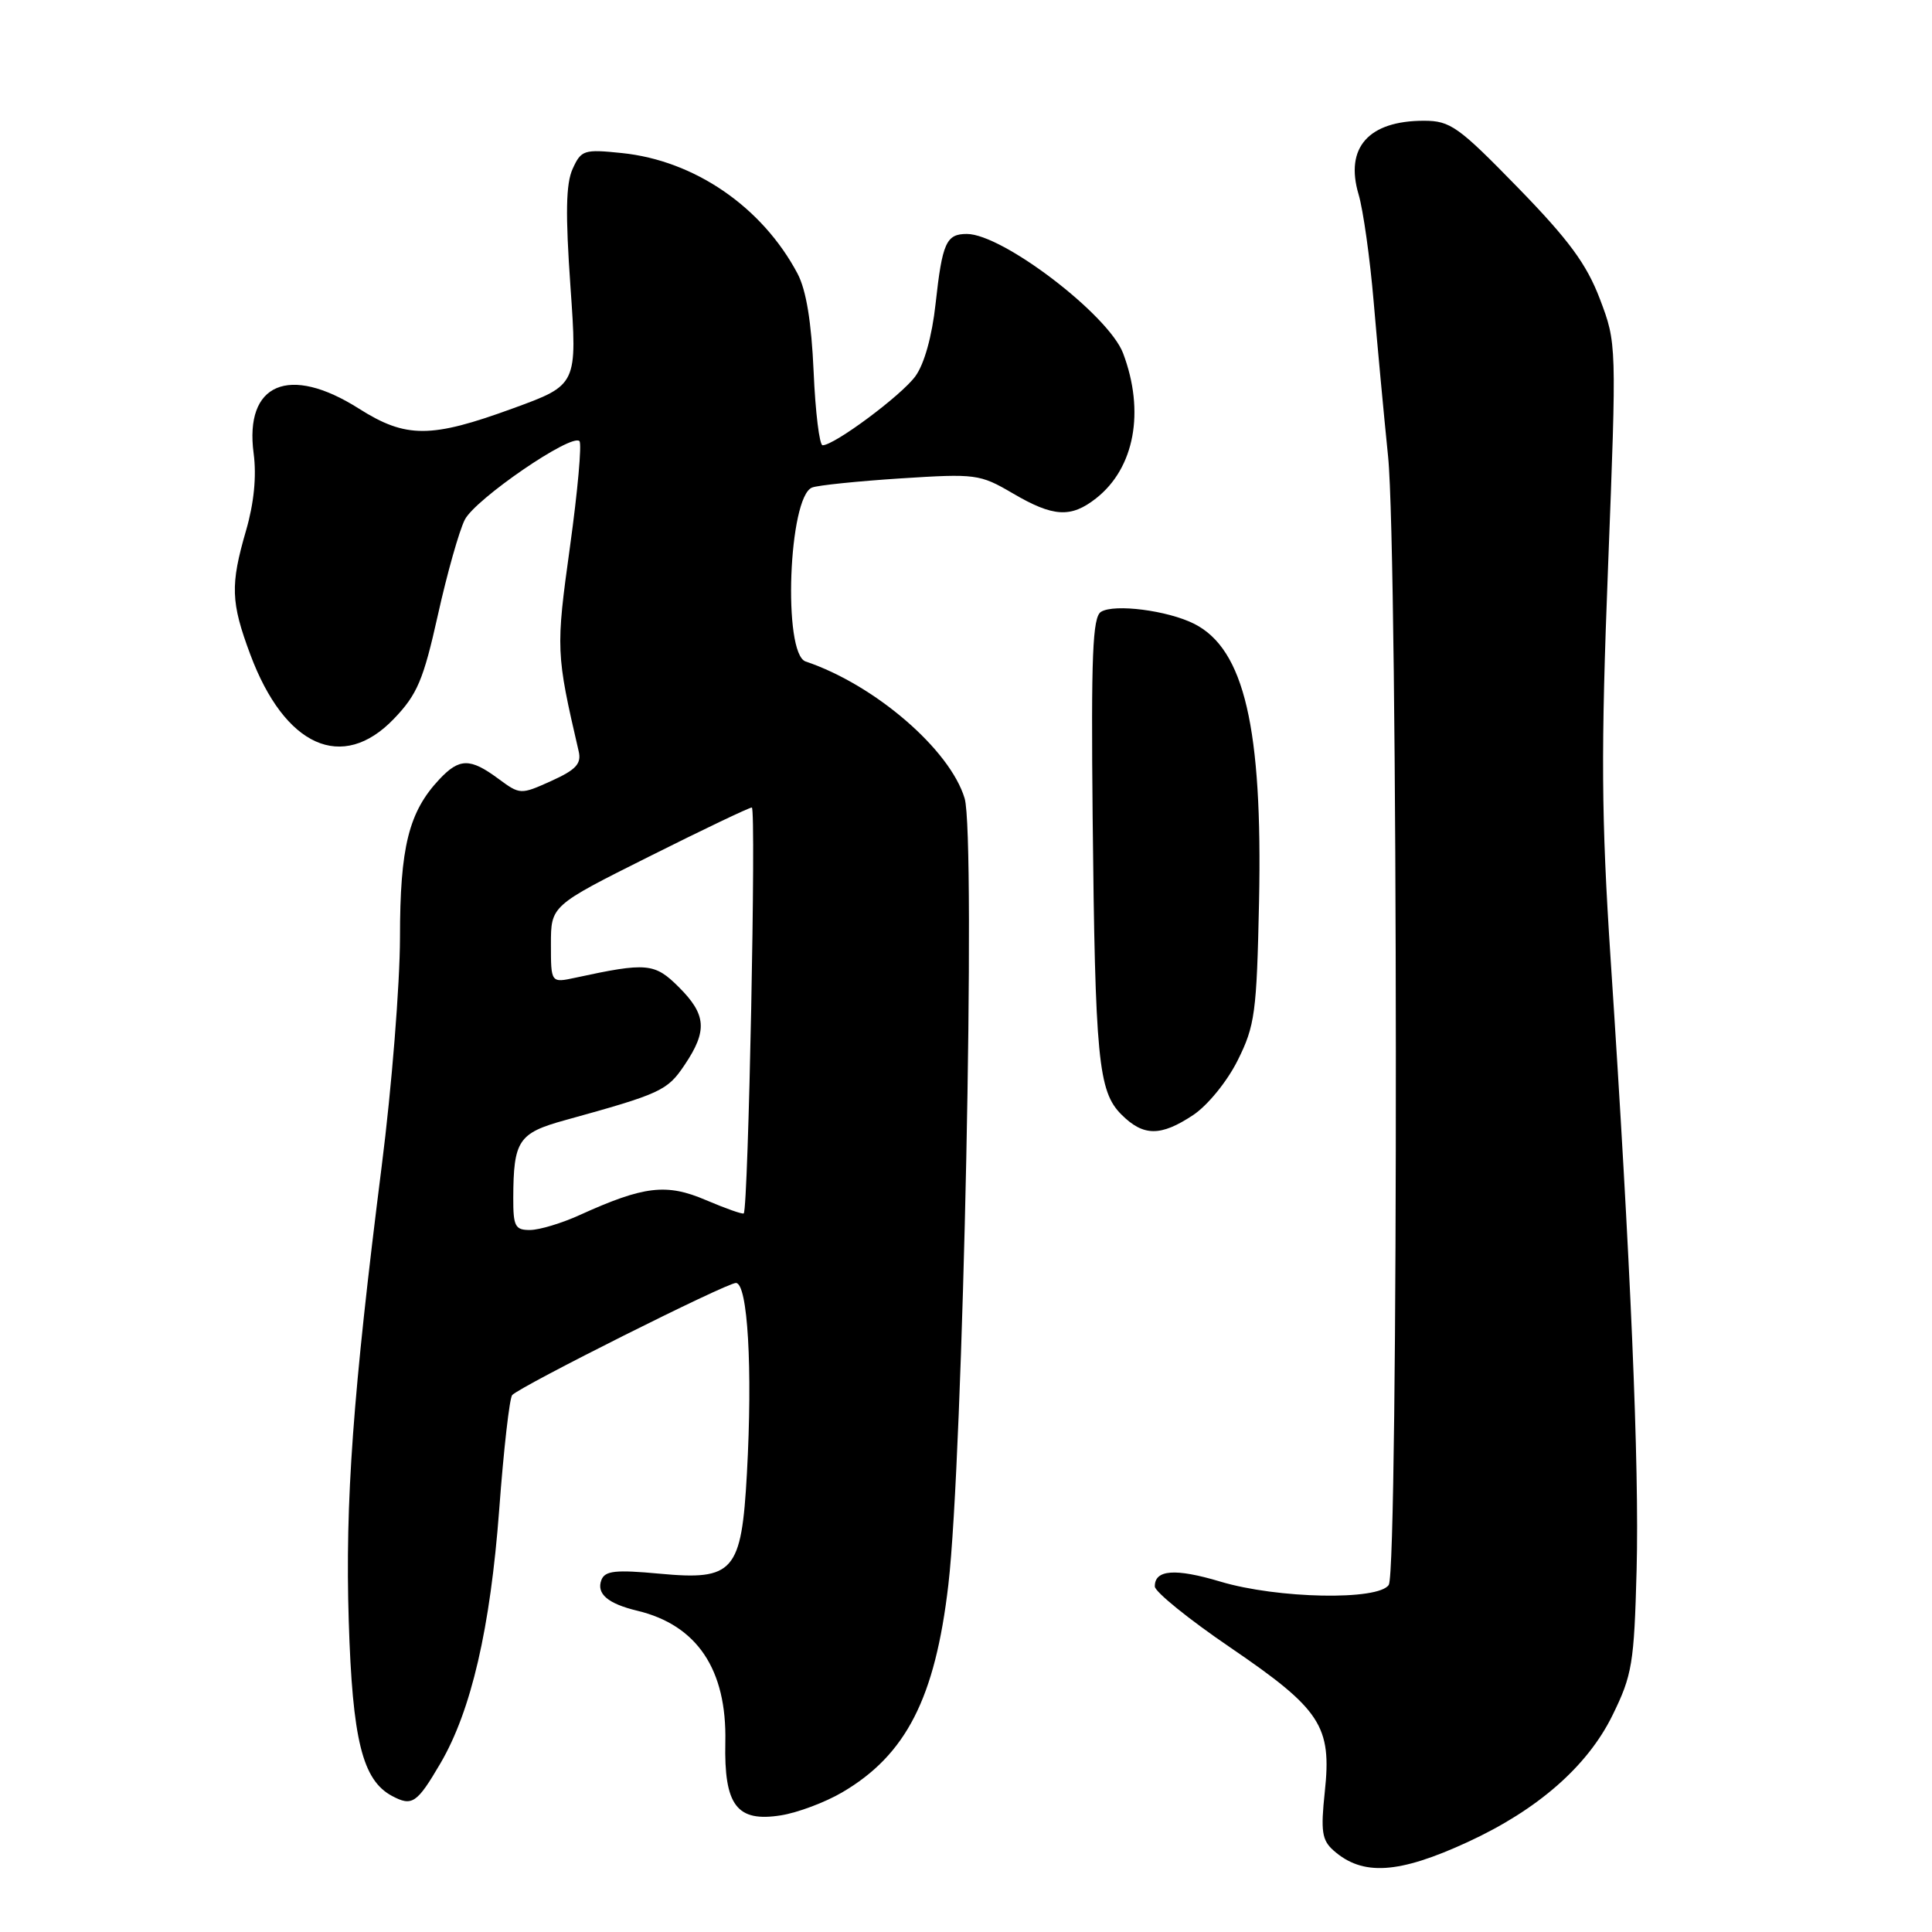 <?xml version="1.0" encoding="UTF-8" standalone="no"?>
<!DOCTYPE svg PUBLIC "-//W3C//DTD SVG 1.1//EN" "http://www.w3.org/Graphics/SVG/1.1/DTD/svg11.dtd" >
<svg xmlns="http://www.w3.org/2000/svg" xmlns:xlink="http://www.w3.org/1999/xlink" version="1.1" viewBox="0 0 256 256">
 <g >
 <path fill="currentColor"
d=" M 194.50 244.07 C 203.76 239.80 210.34 234.04 213.65 227.31 C 216.28 221.96 216.53 220.44 216.86 208.00 C 217.22 194.25 216.08 167.37 213.41 127.00 C 212.18 108.27 212.12 99.55 213.08 75.00 C 214.22 45.53 214.22 45.49 211.99 39.61 C 210.23 34.99 207.88 31.79 201.12 24.85 C 193.25 16.77 192.17 16.00 188.68 16.00 C 181.34 16.00 178.18 19.56 180.02 25.76 C 180.63 27.82 181.53 34.22 182.02 40.00 C 182.51 45.78 183.37 55.00 183.93 60.50 C 185.25 73.43 185.32 207.94 184.02 210.00 C 182.69 212.10 169.26 211.84 161.70 209.57 C 155.72 207.78 152.99 207.98 153.02 210.22 C 153.03 210.92 157.53 214.57 163.03 218.31 C 175.04 226.50 176.48 228.71 175.54 237.44 C 174.99 242.64 175.16 243.83 176.69 245.19 C 180.54 248.61 185.31 248.31 194.50 244.07 Z  M 111.59 237.50 C 120.06 232.54 123.91 225.02 125.66 210.00 C 127.62 193.30 129.32 110.81 127.82 105.79 C 125.88 99.32 115.91 90.73 106.75 87.65 C 103.70 86.62 104.48 65.80 107.61 64.60 C 108.37 64.30 113.65 63.76 119.34 63.39 C 129.30 62.75 129.84 62.82 134.18 65.36 C 139.56 68.52 141.90 68.66 145.25 66.02 C 150.33 62.02 151.73 54.54 148.82 46.82 C 146.91 41.74 132.85 31.00 128.11 31.00 C 125.38 31.00 124.86 32.15 123.97 40.24 C 123.50 44.56 122.47 48.26 121.28 49.87 C 119.41 52.42 110.56 59.00 109.00 59.00 C 108.58 59.00 108.04 54.61 107.81 49.25 C 107.52 42.66 106.83 38.45 105.68 36.26 C 101.00 27.43 92.04 21.27 82.40 20.28 C 77.38 19.76 77.01 19.88 75.88 22.37 C 74.98 24.34 74.91 28.32 75.59 38.00 C 76.50 51.00 76.50 51.00 68.00 54.10 C 57.09 58.09 53.80 58.10 47.55 54.14 C 38.30 48.27 32.37 50.80 33.61 60.09 C 34.01 63.10 33.65 66.68 32.61 70.27 C 30.50 77.53 30.58 79.79 33.16 86.71 C 37.72 98.94 45.36 102.37 52.19 95.25 C 55.29 92.02 56.10 90.11 58.02 81.50 C 59.24 76.00 60.85 70.31 61.59 68.86 C 62.99 66.12 75.73 57.39 76.78 58.45 C 77.11 58.78 76.55 65.06 75.53 72.41 C 73.64 86.04 73.67 86.57 76.68 99.56 C 77.06 101.20 76.32 102.00 73.05 103.48 C 68.97 105.32 68.91 105.31 66.01 103.17 C 62.30 100.43 60.87 100.44 58.22 103.26 C 54.16 107.58 53.00 112.24 53.00 124.22 C 52.99 130.42 51.91 144.05 50.58 154.50 C 46.76 184.70 45.72 199.01 46.21 214.78 C 46.70 230.54 48.02 235.87 51.94 237.97 C 54.61 239.39 55.24 238.97 58.36 233.65 C 62.44 226.68 64.97 215.76 66.15 200.00 C 66.74 192.03 67.52 185.21 67.87 184.85 C 69.09 183.61 96.25 170.00 97.51 170.00 C 99.08 170.00 99.74 181.31 98.97 195.23 C 98.25 208.29 97.24 209.44 87.39 208.52 C 81.56 207.98 80.17 208.13 79.69 209.35 C 79.00 211.18 80.53 212.49 84.44 213.43 C 92.37 215.33 96.32 221.22 96.11 230.85 C 95.93 239.24 97.63 241.48 103.49 240.54 C 105.69 240.19 109.34 238.82 111.59 237.50 Z  M 158.10 147.75 C 160.01 146.48 162.60 143.31 164.00 140.50 C 166.29 135.91 166.52 134.20 166.83 119.50 C 167.31 96.46 164.87 86.01 158.24 82.66 C 154.73 80.89 147.66 79.98 145.89 81.07 C 144.77 81.76 144.57 86.82 144.78 108.21 C 145.11 140.35 145.52 144.61 148.59 147.68 C 151.50 150.59 153.79 150.61 158.10 147.75 Z  M 68.01 158.75 C 68.04 151.11 68.68 150.14 74.87 148.43 C 87.60 144.91 88.42 144.53 90.72 141.10 C 93.76 136.58 93.60 134.44 89.95 130.80 C 86.75 127.60 85.71 127.50 76.25 129.55 C 73.00 130.25 73.00 130.25 73.00 125.13 C 73.00 120.01 73.00 120.01 85.99 113.51 C 93.13 109.93 99.27 107.00 99.62 107.00 C 100.22 107.00 99.16 160.14 98.55 160.78 C 98.40 160.93 96.15 160.13 93.54 159.02 C 88.31 156.78 85.34 157.13 76.81 161.00 C 74.44 162.08 71.49 162.97 70.25 162.98 C 68.26 163.00 68.00 162.50 68.01 158.75 Z "/>
</g>
</svg>